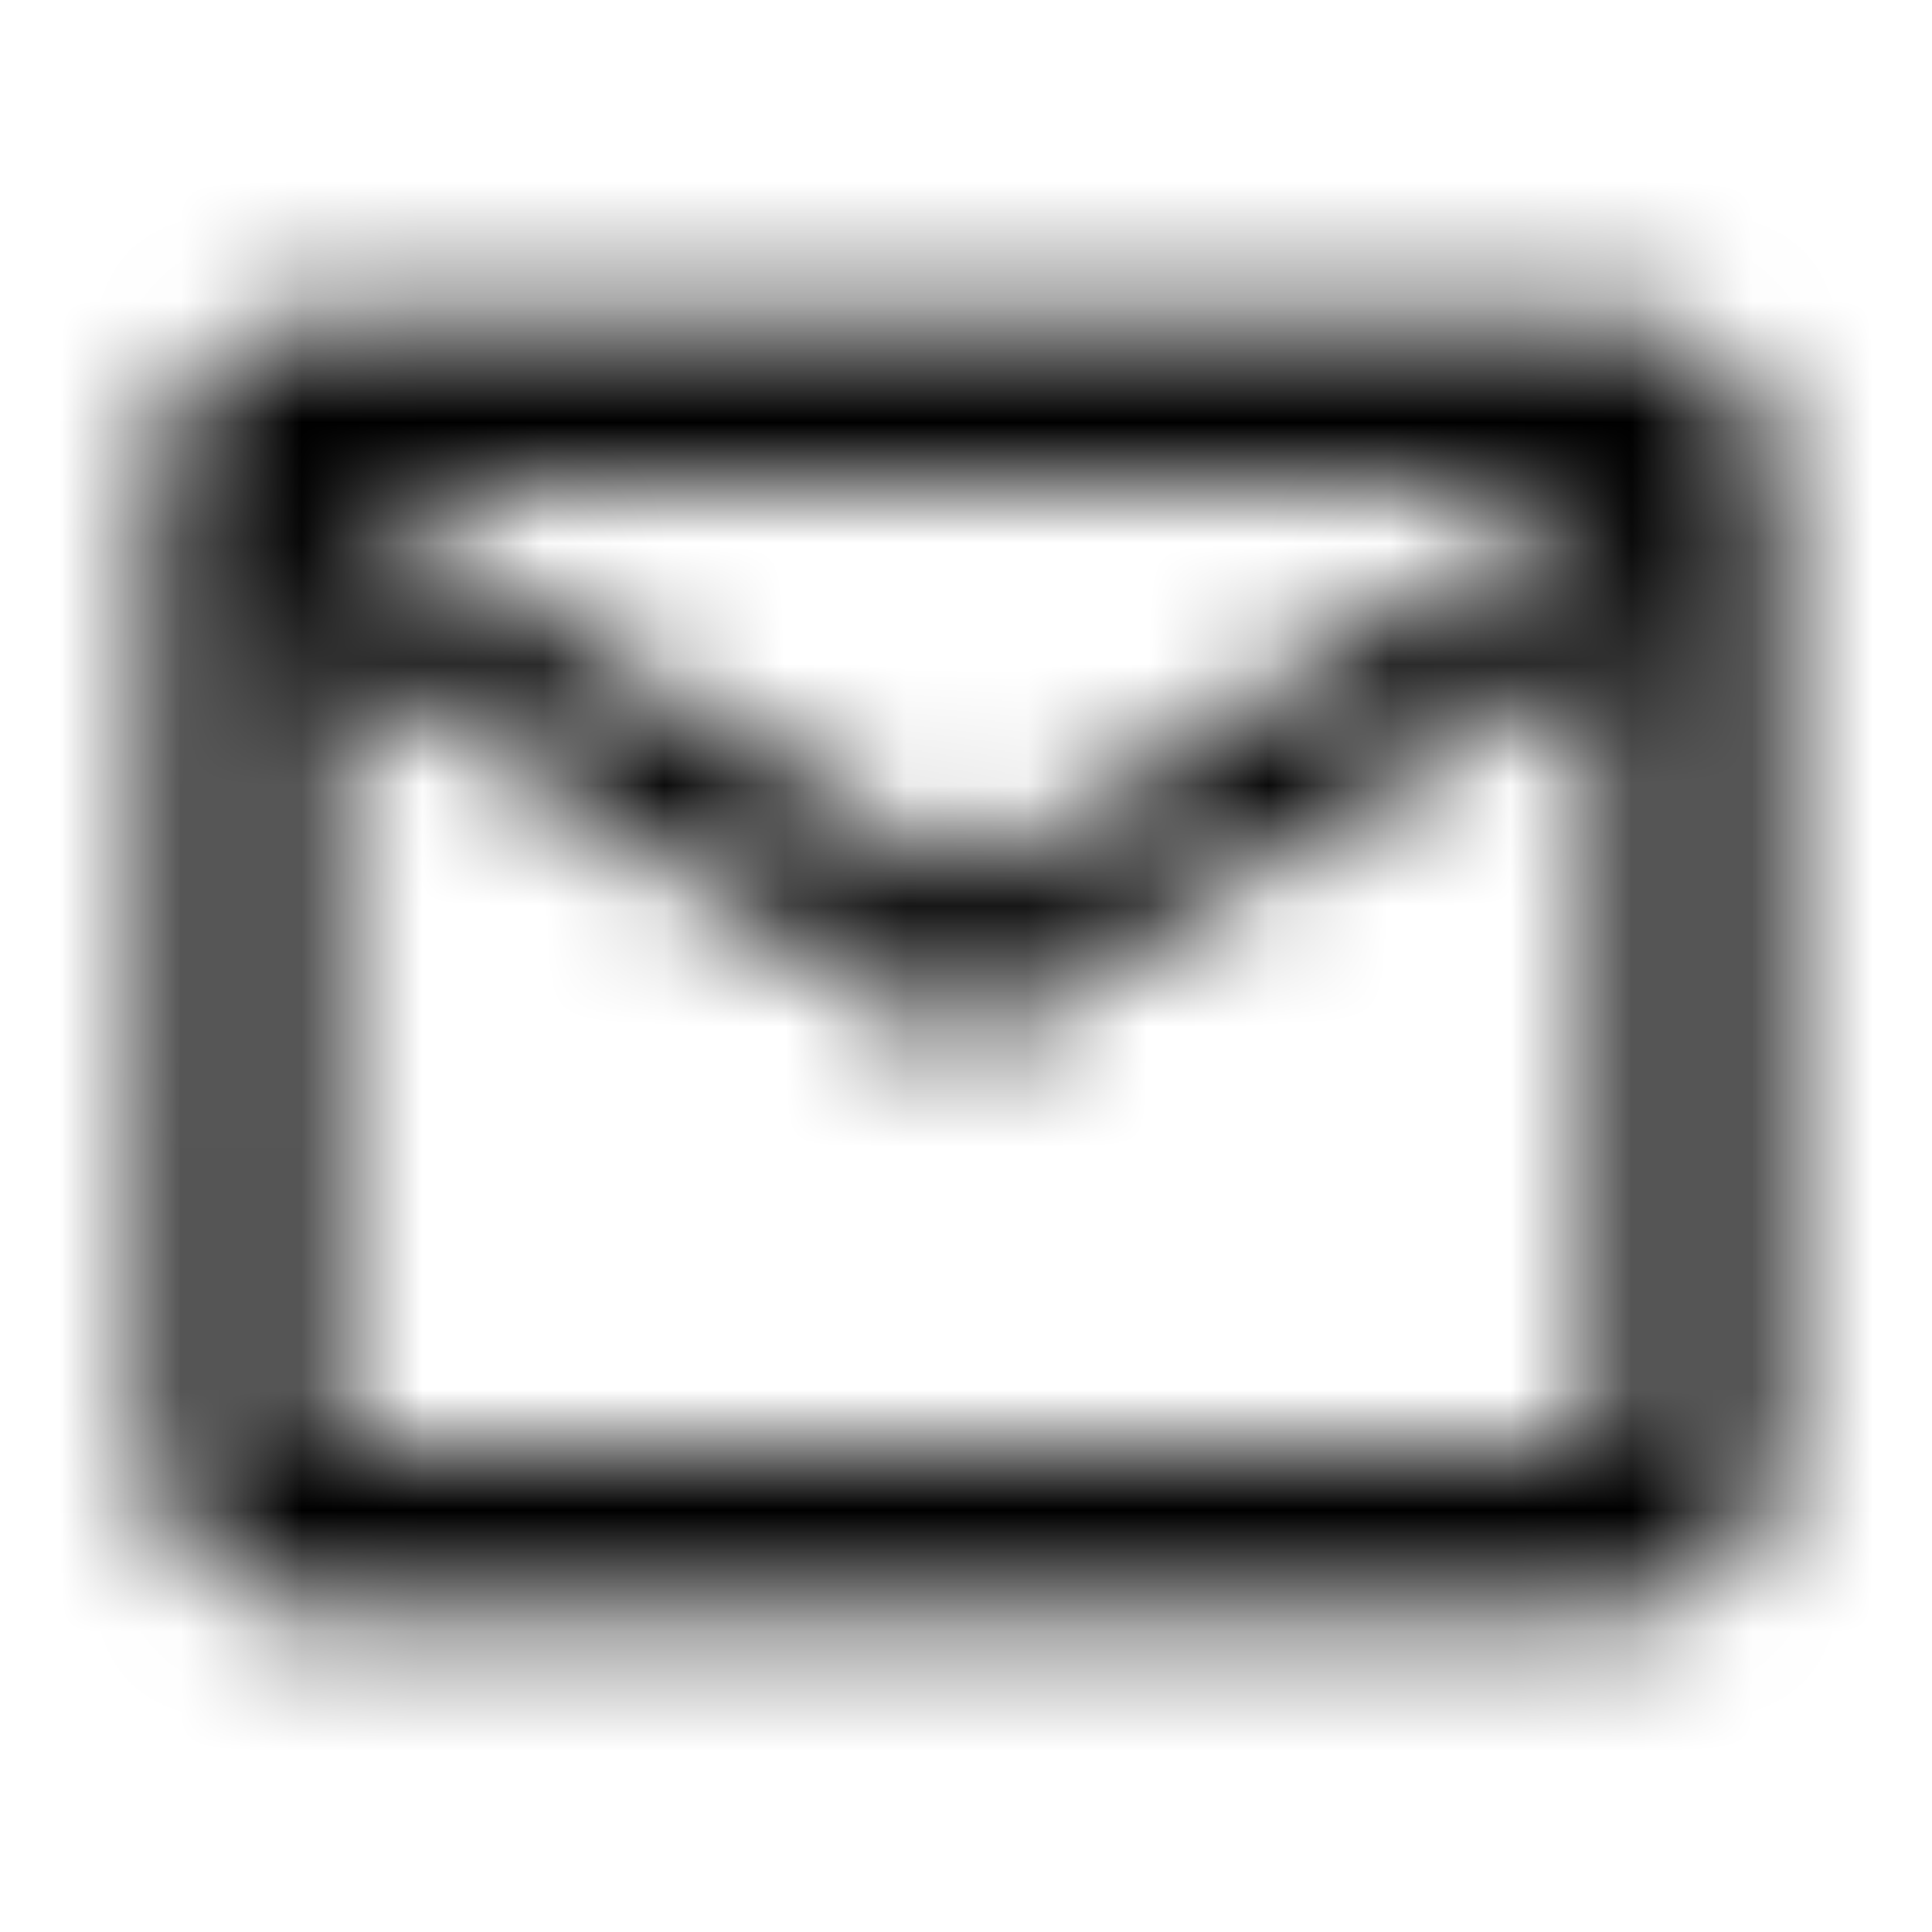 <svg xmlns="http://www.w3.org/2000/svg" xmlns:xlink="http://www.w3.org/1999/xlink" width="16" height="16" viewBox="0 0 16 16">
  <defs>
    <path id="mail-outline-a" d="M13.333,2.667 L2.667,2.667 C1.933,2.667 1.34,3.267 1.34,4 L1.333,12 C1.333,12.733 1.933,13.333 2.667,13.333 L13.333,13.333 C14.067,13.333 14.667,12.733 14.667,12 L14.667,4 C14.667,3.267 14.067,2.667 13.333,2.667 Z M13.333,12 L2.667,12 L2.667,5.333 L8,8.667 L13.333,5.333 L13.333,12 Z M8,7.333 L2.667,4 L13.333,4 L8,7.333 Z"/>
  </defs>
  <g fill="none" fill-rule="evenodd">
    <mask id="mail-outline-b" fill="#fff">
      <use xlink:href="#mail-outline-a"/>
    </mask>
    <g fill="CurrentColor" mask="url(#mail-outline-b)">
      <rect width="16" height="16"/>
    </g>
  </g>
</svg>
